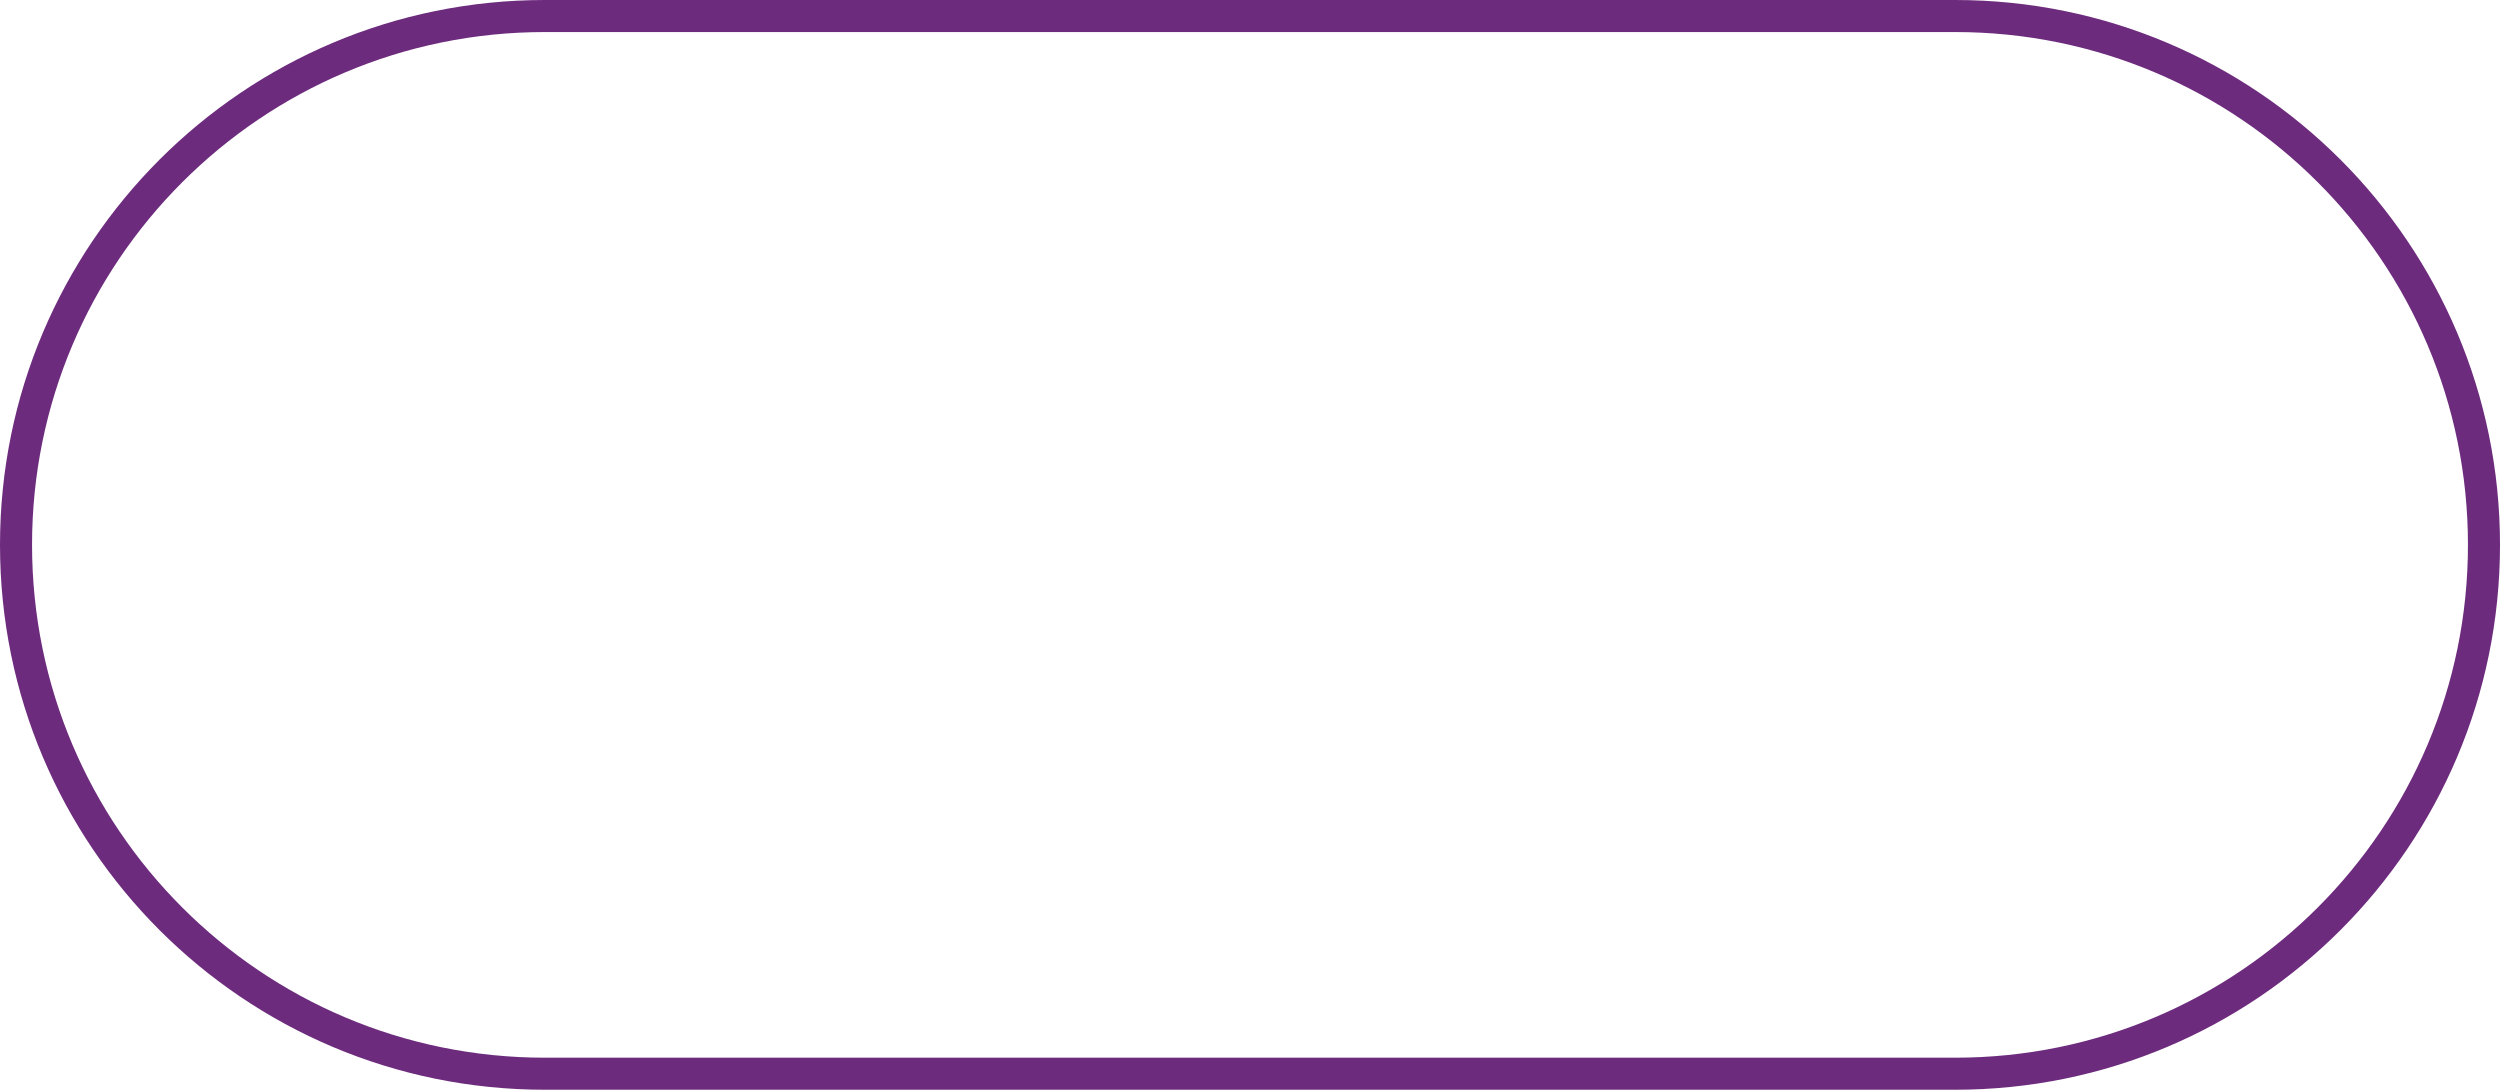 <svg width="78" height="34" viewBox="0 0 78 34" fill="none" xmlns="http://www.w3.org/2000/svg">
<path d="M61 0.5H17C7.887 0.5 0.5 7.887 0.5 17C0.5 26.113 7.887 33.5 17 33.5H61C70.113 33.5 77.5 26.113 77.5 17C77.5 7.887 70.113 0.5 61 0.5Z" stroke="#6D2B7D"/>
</svg>
